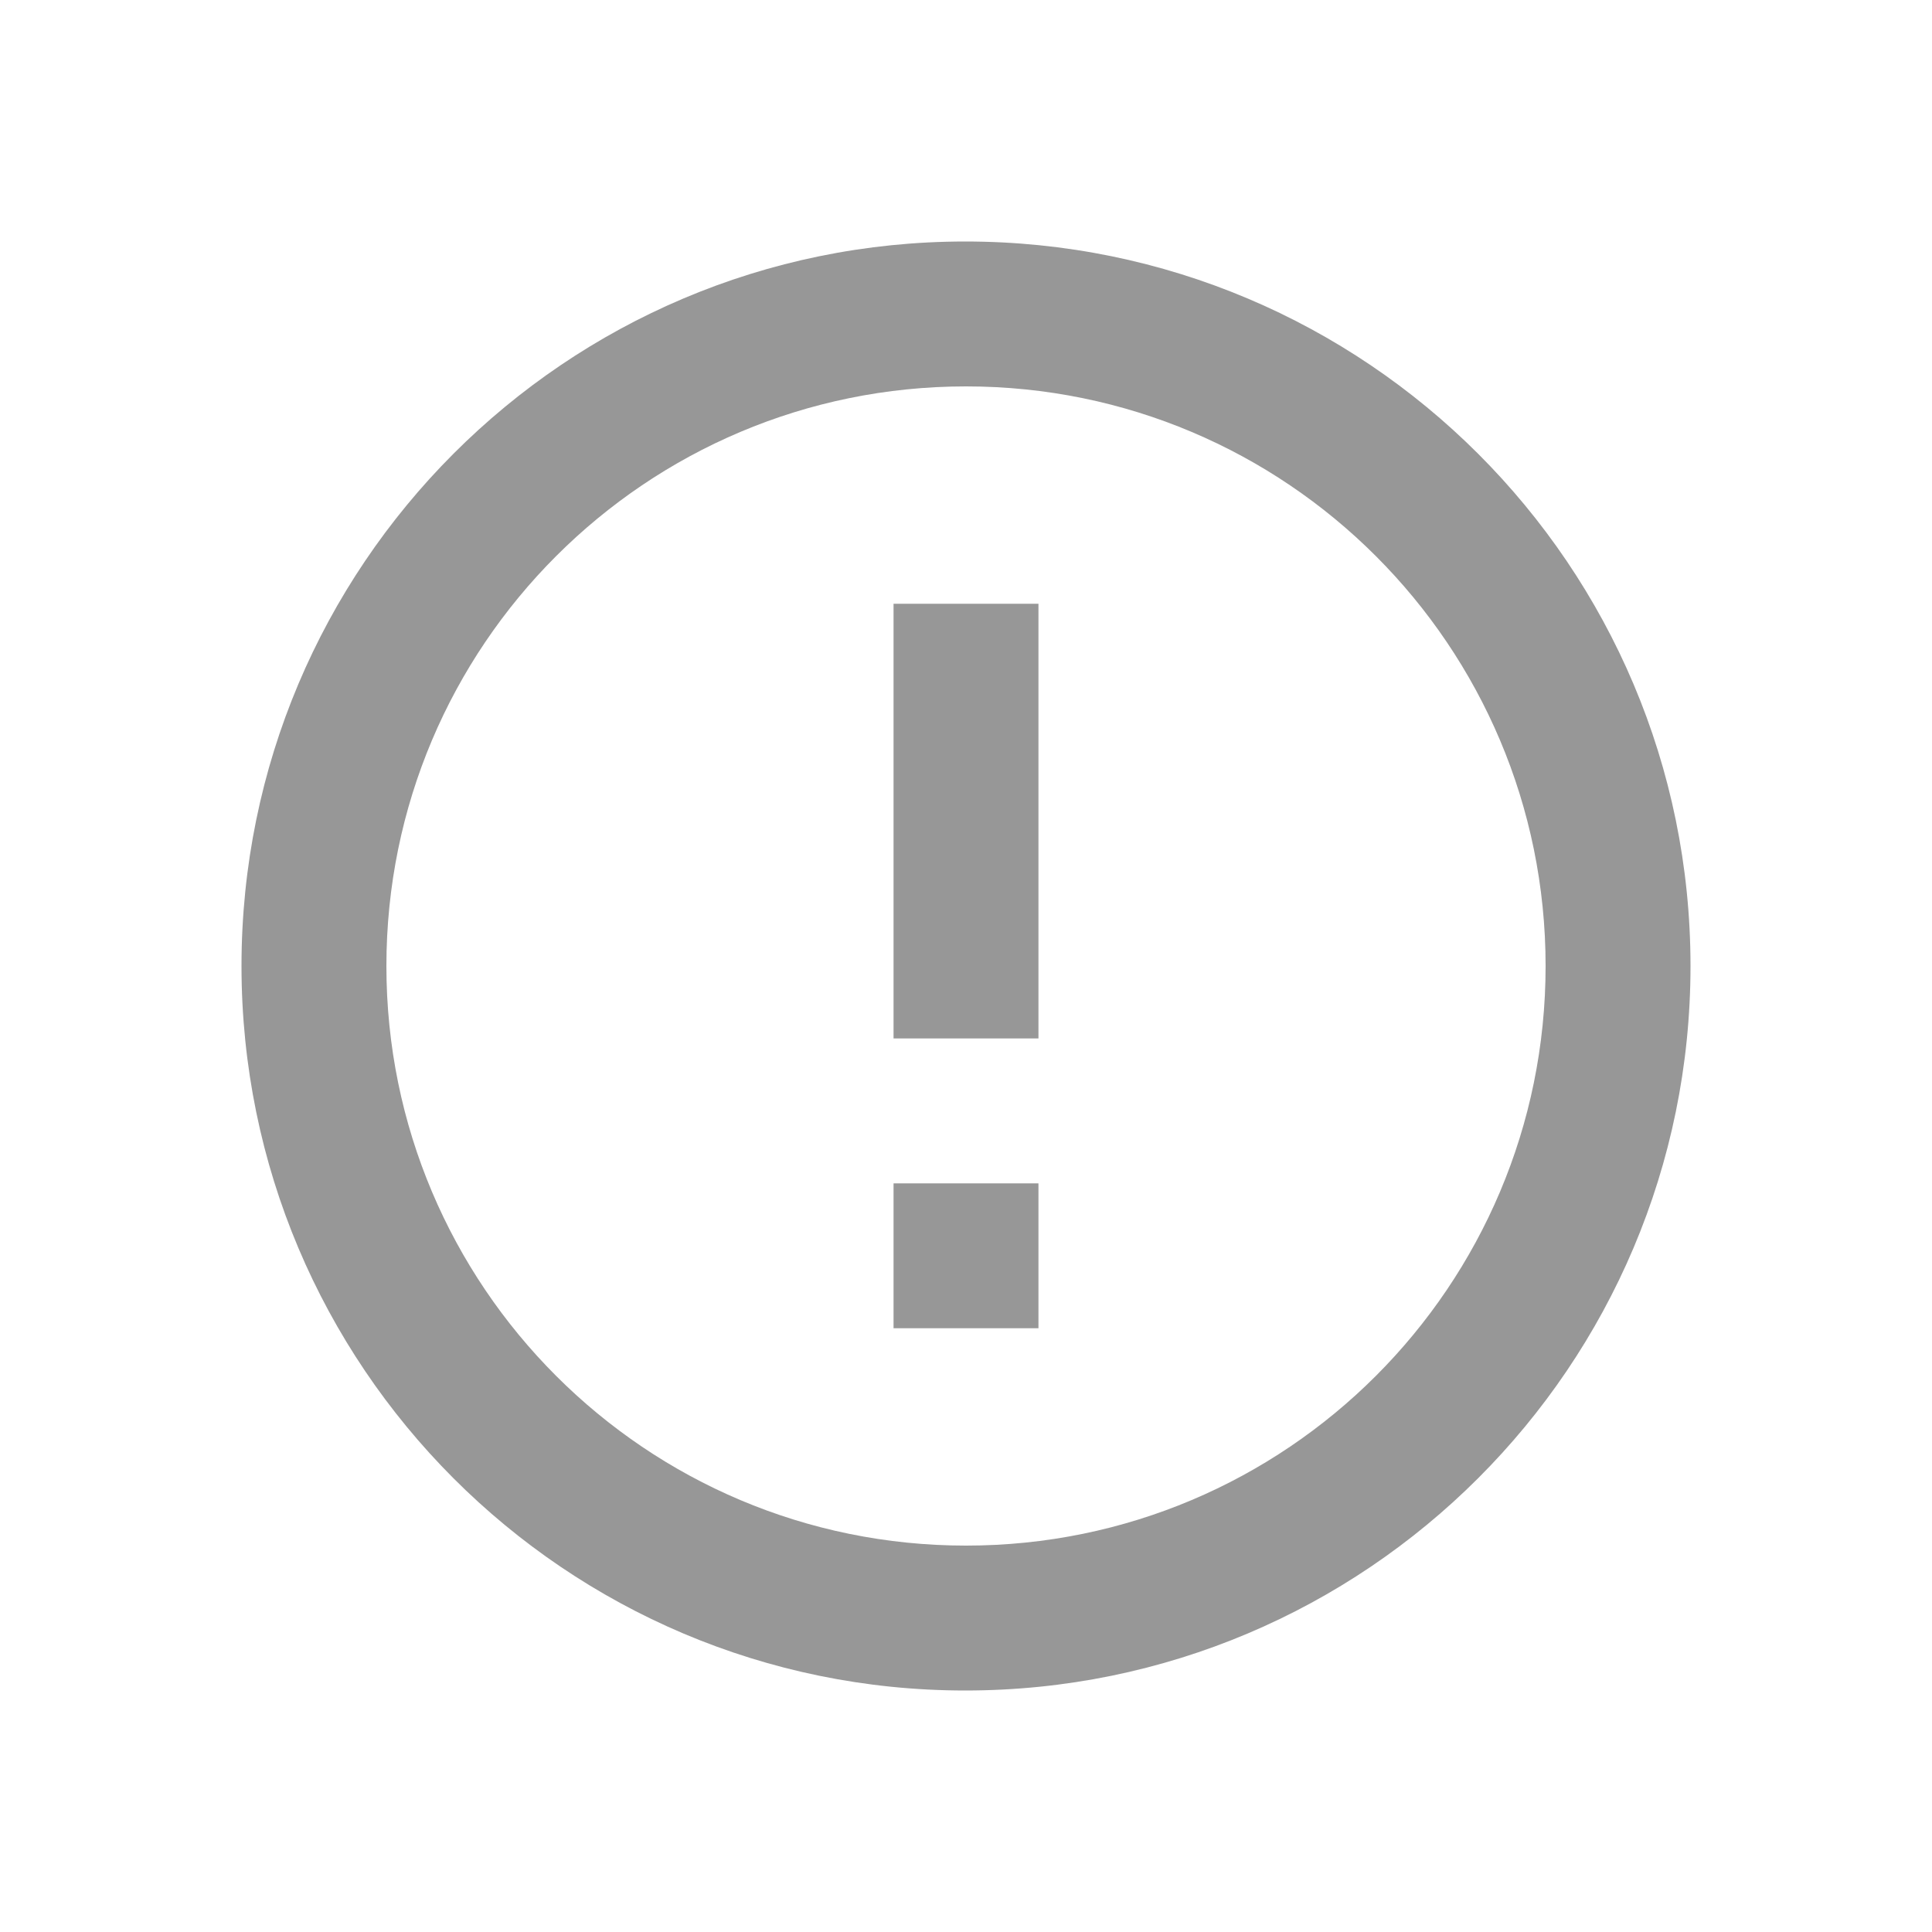 <svg xmlns="http://www.w3.org/2000/svg" width="16" height="16" viewBox="0 0 16 16">
    <g fill="none" fill-rule="evenodd">
        <g fill-rule="nonzero">
            <g>
                <path fill="#979797" d="M7.4 9.8h1.2V11H7.4V9.8zm0-4.8h1.2v3.6H7.4V5zm.594-3C4.682 2 2 4.688 2 8s2.682 6 5.994 6C11.312 14 14 11.312 14 8s-2.688-6-6.006-6zM8 12.8c-2.652 0-4.8-2.148-4.8-4.8 0-2.652 2.148-4.8 4.8-4.8 2.652 0 4.8 2.148 4.8 4.8 0 2.652-2.148 4.8-4.8 4.8z" transform="translate(-84, -470) translate(84, 470)"/>
                <path d="M0 0H16V16H0z" transform="translate(-84, -470) translate(84, 470)"/>
            </g>
        </g>
    </g>
</svg>
